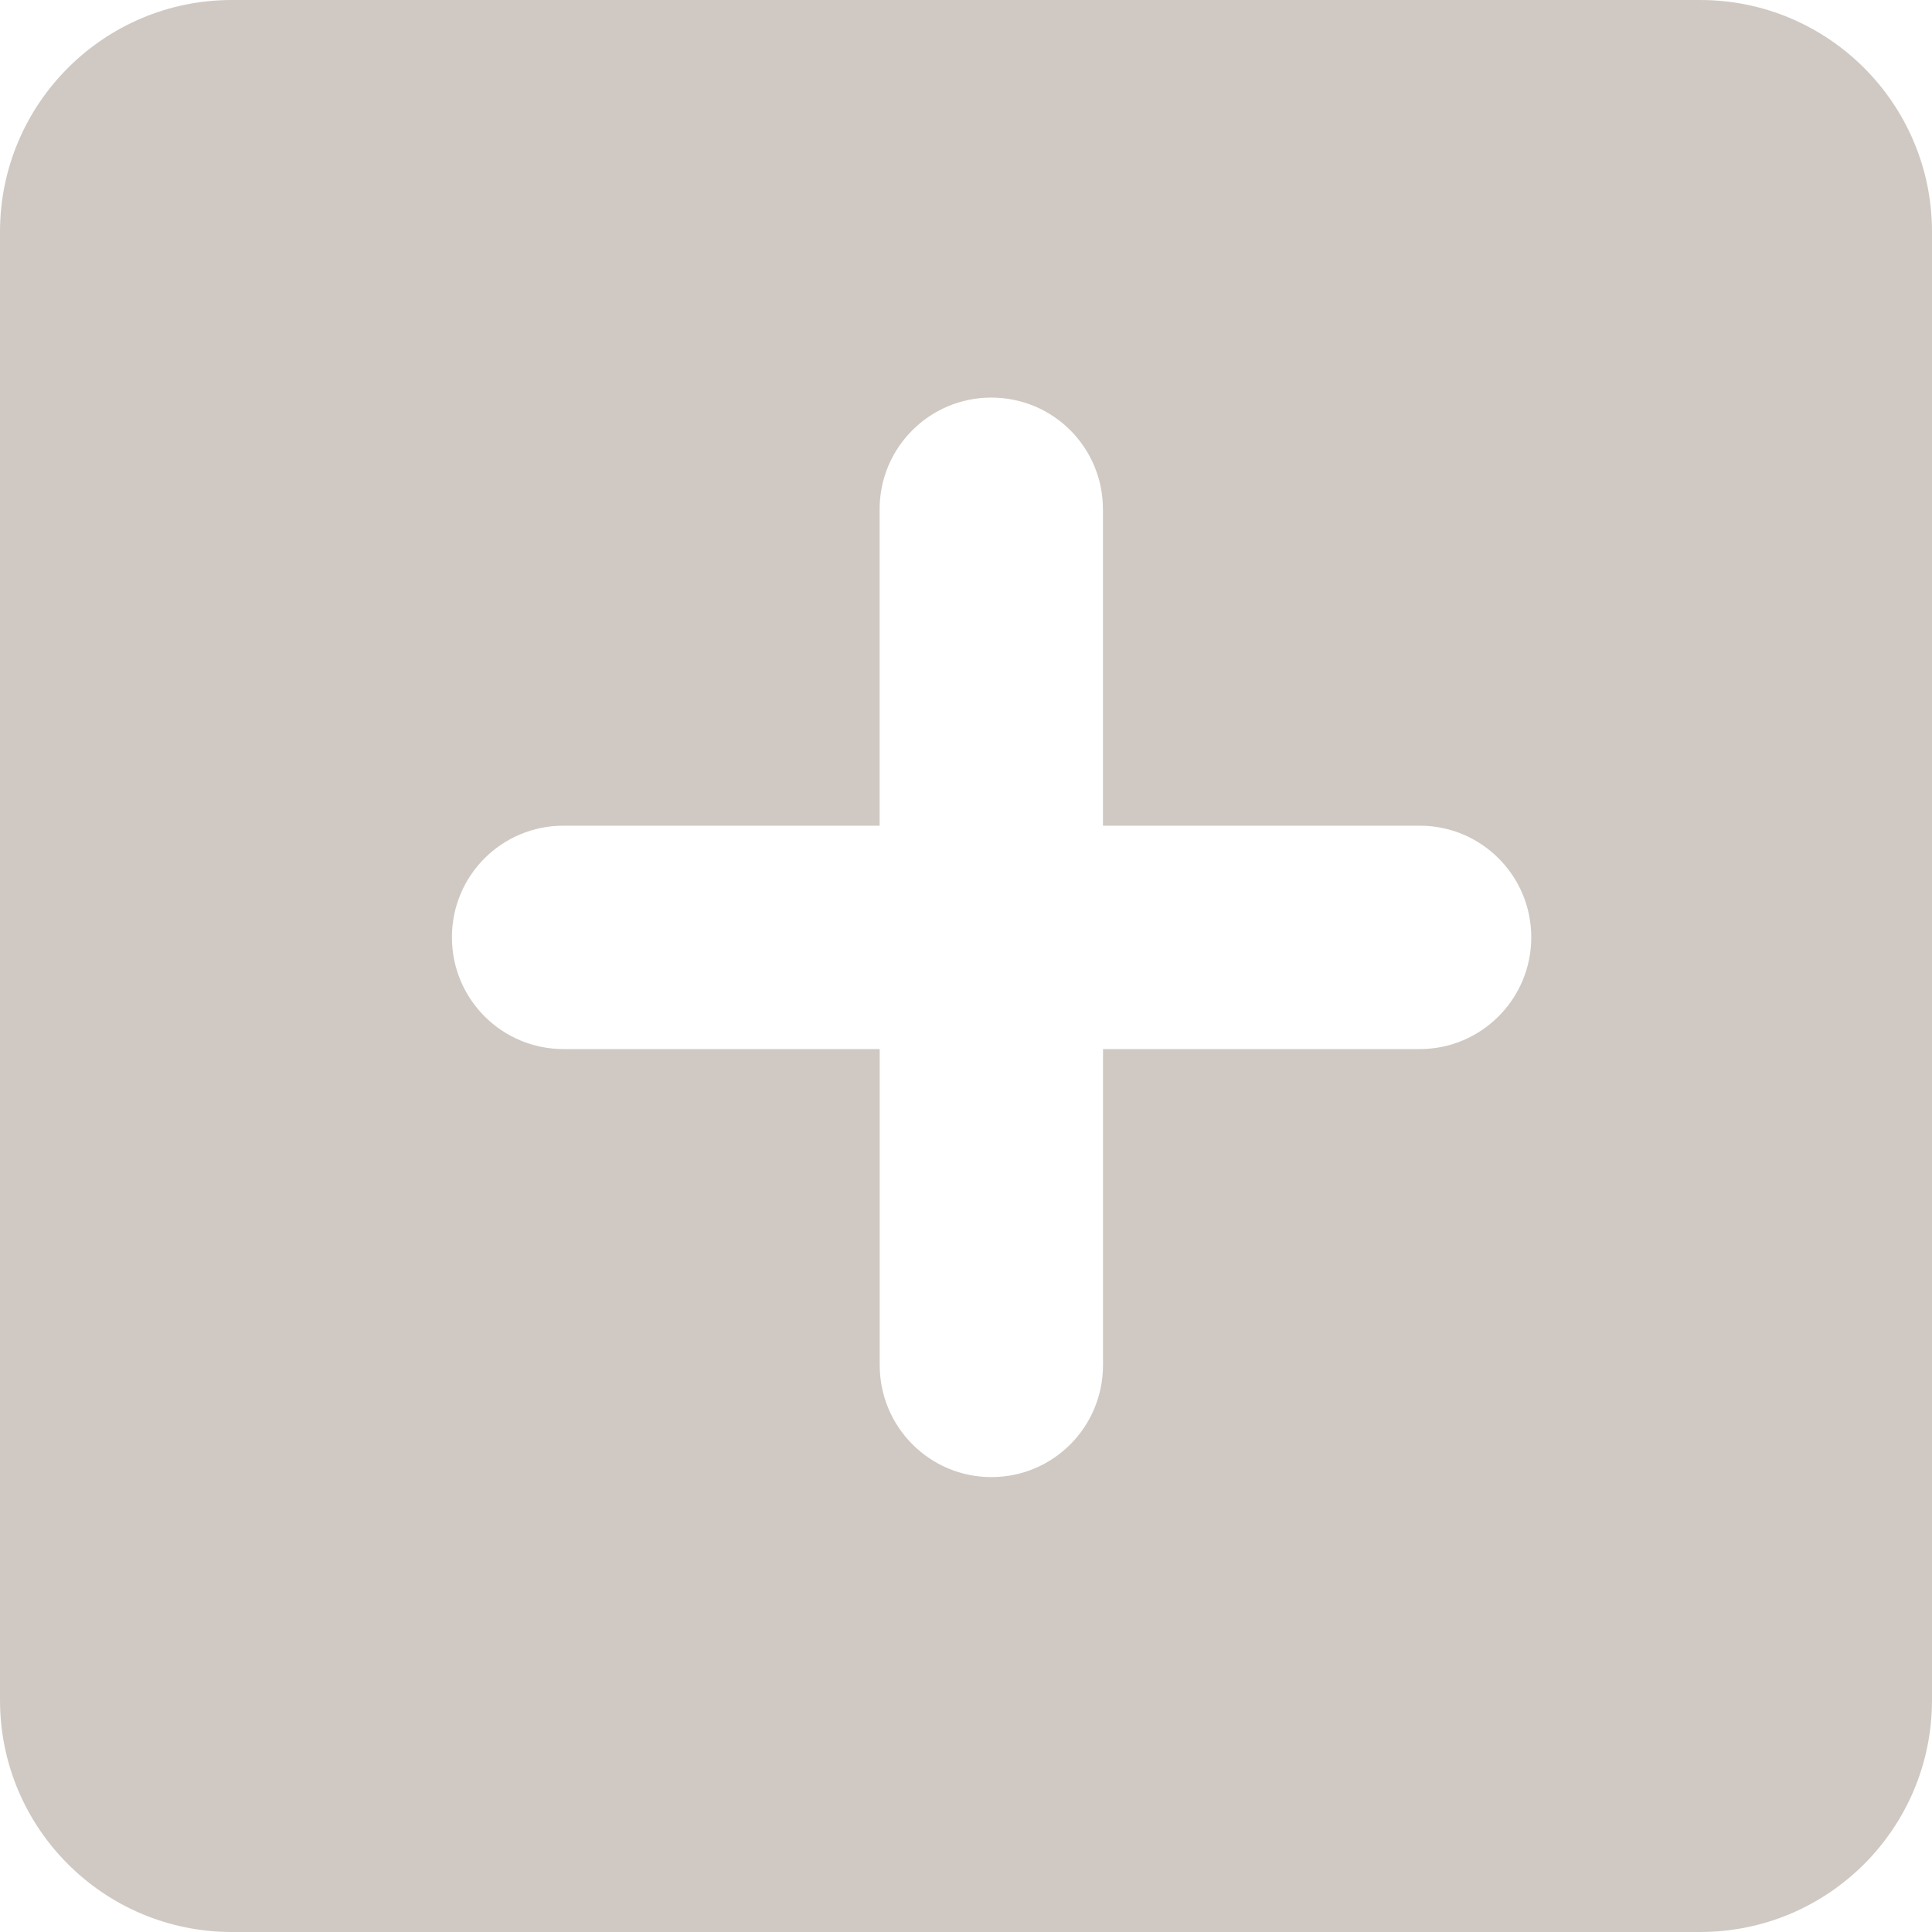 <?xml version="1.0" encoding="utf-8"?>
<!-- Generator: Adobe Illustrator 16.0.3, SVG Export Plug-In . SVG Version: 6.00 Build 0)  -->
<!DOCTYPE svg PUBLIC "-//W3C//DTD SVG 1.1//EN" "http://www.w3.org/Graphics/SVG/1.1/DTD/svg11.dtd">
<svg version="1.1" id="Layer_1" xmlns="http://www.w3.org/2000/svg" xmlns:xlink="http://www.w3.org/1999/xlink" x="0px" y="0px"
	 width="24px" height="24px" viewBox="0 0 24 24" enable-background="new 0 0 24 24" xml:space="preserve">
<g>
	<g>
		<path fill="#D0C9C3" d="M21.12,0H2.88C1.29,0,0,1.29,0,2.88v18.24C0,22.711,1.29,24,2.88,24h18.24c1.591,0,2.88-1.289,2.88-2.88
			V2.88C24,1.29,22.711,0,21.12,0z M17.637,13.032h-3.935v3.925c0,0.77-0.618,1.392-1.387,1.392c-0.766,0-1.387-0.622-1.387-1.392
			v-3.925H7.001c-0.769,0-1.387-0.622-1.387-1.388c0-0.768,0.618-1.387,1.387-1.387h3.926V6.326c0-0.767,0.621-1.387,1.387-1.387
			c0.769,0,1.387,0.62,1.387,1.387v3.931h3.935c0.765,0,1.386,0.619,1.386,1.387C19.022,12.41,18.401,13.032,17.637,13.032z"/>
	</g>
</g>
</svg>
